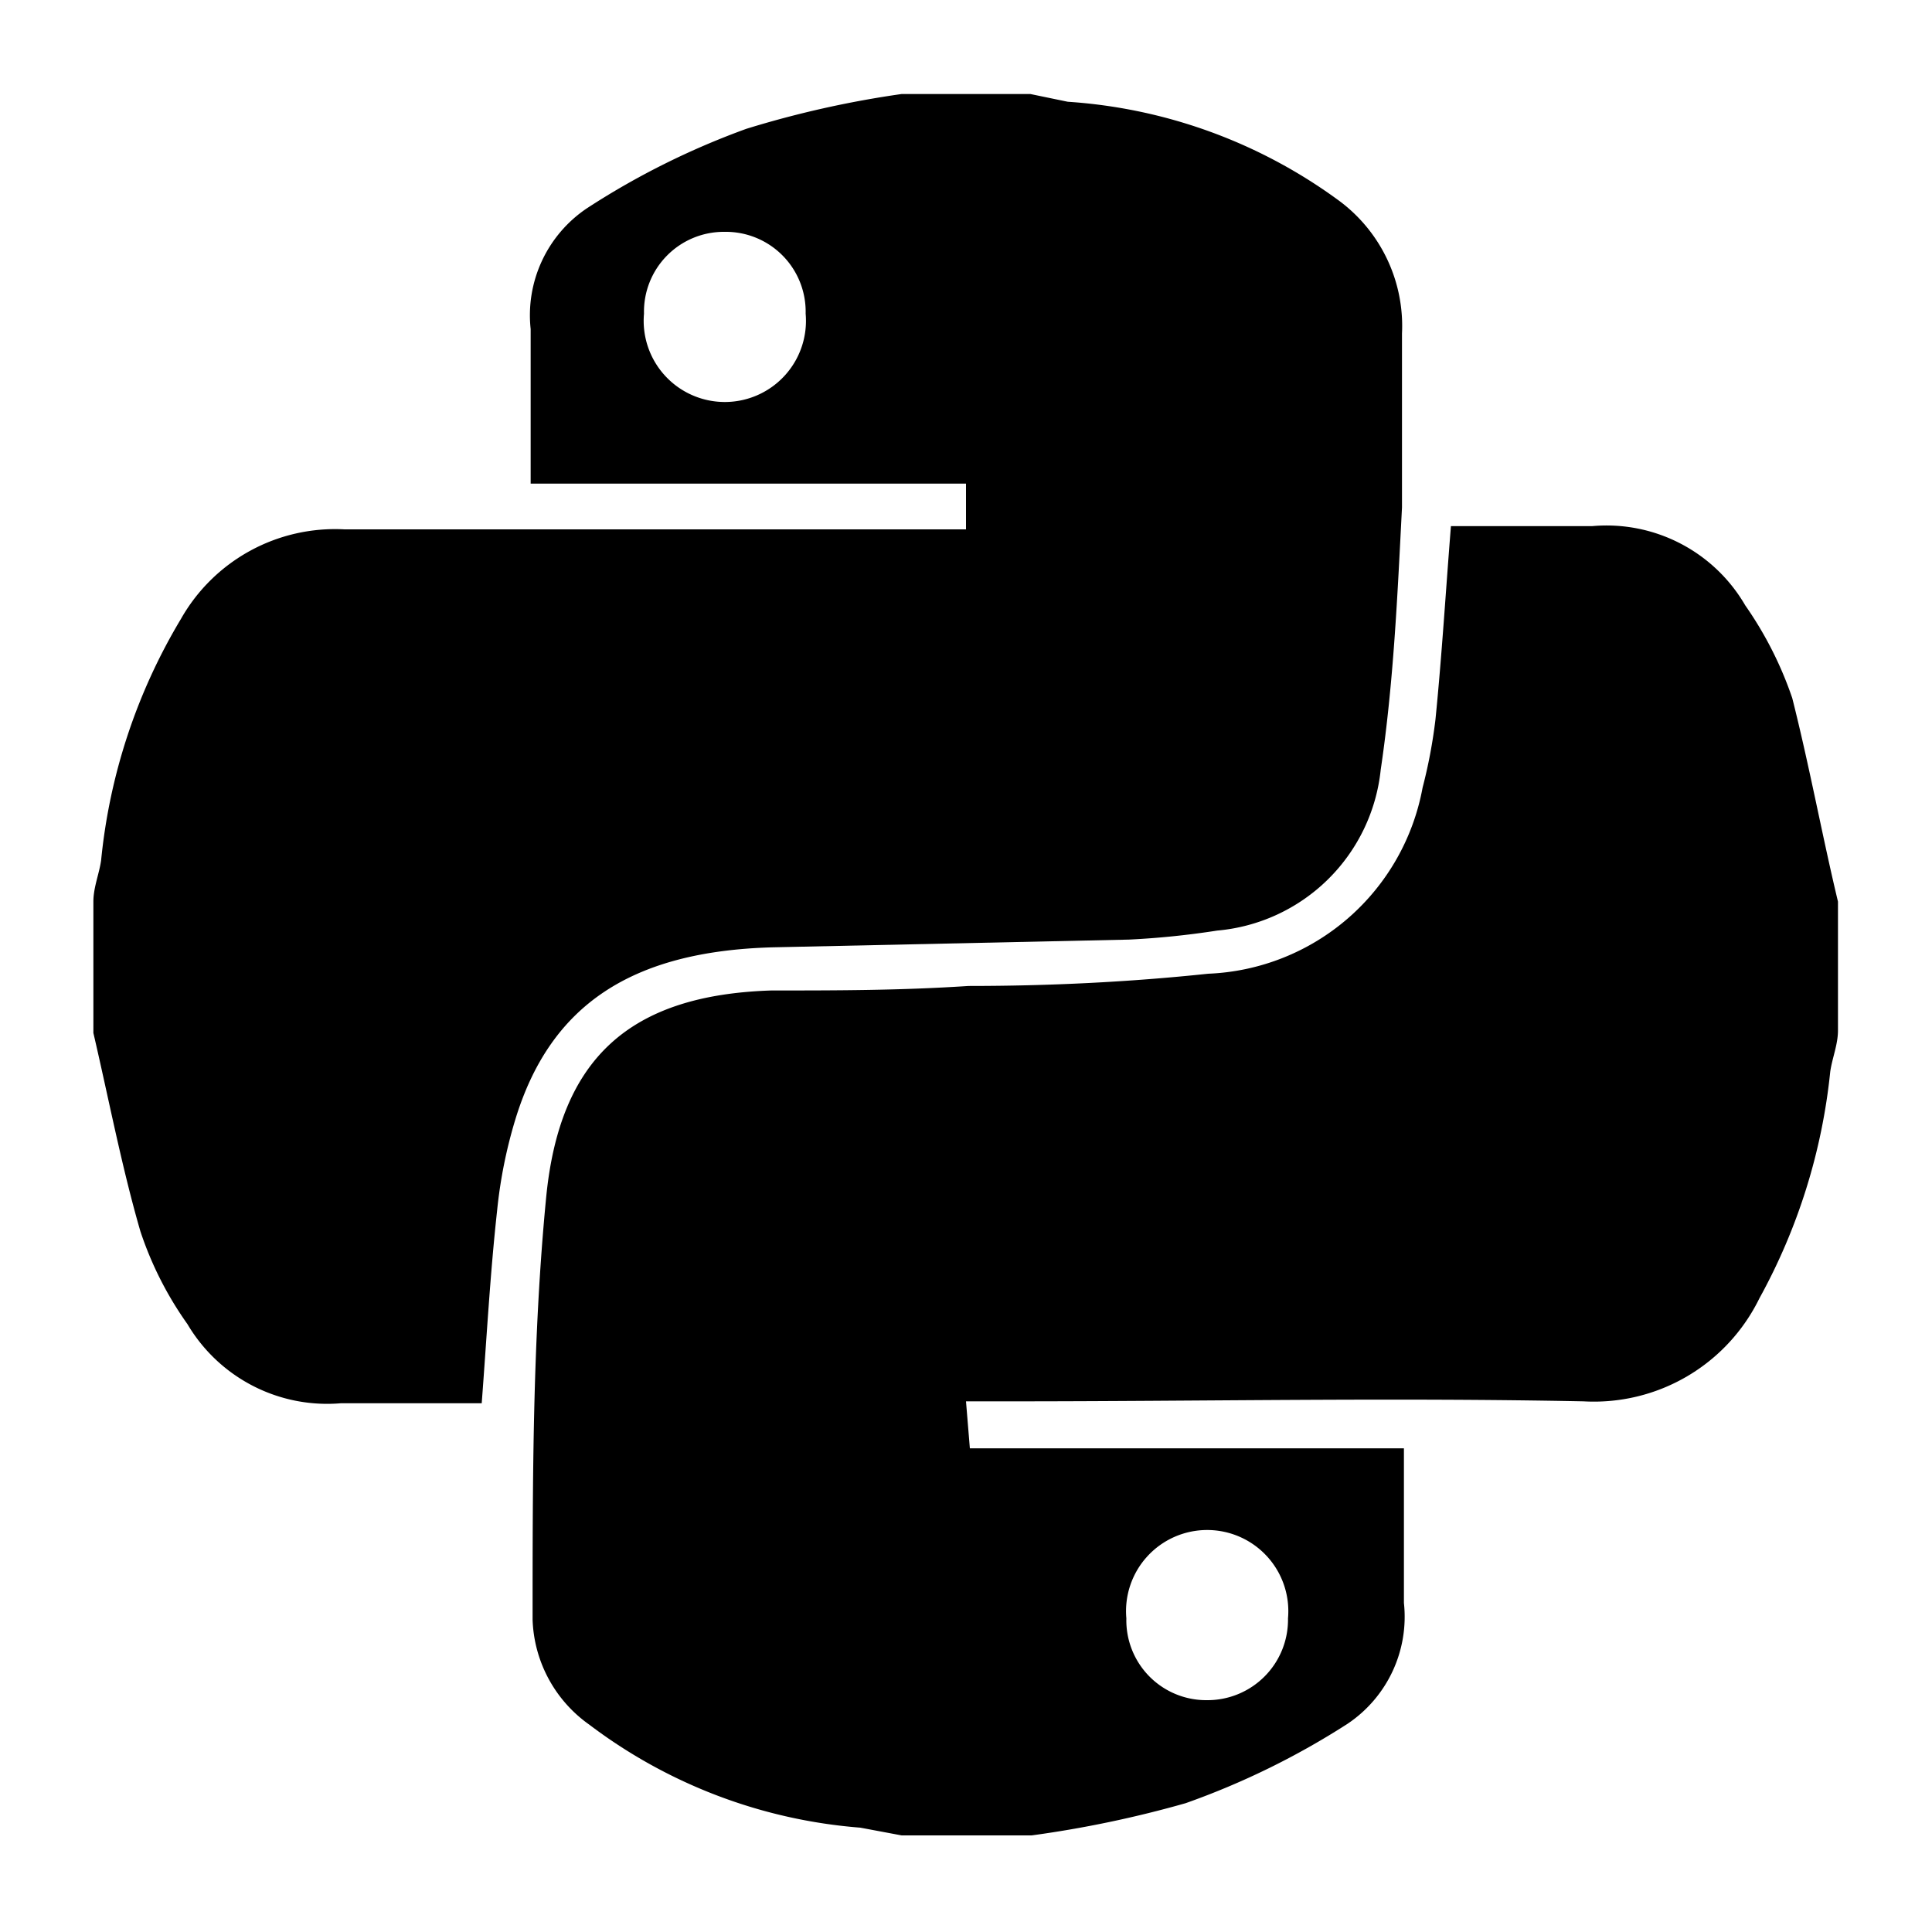 <svg id="Layer_1" data-name="Layer 1" xmlns="http://www.w3.org/2000/svg" viewBox="0 0 30 30"><path d="M28.54,14v2c0,.22-.09.43-.12.64a9.23,9.23,0,0,1-1.1,3.52,2.86,2.86,0,0,1-2.73,1.6c-3-.06-5.93,0-8.89,0H15l.06.73h6.74c0,.85,0,1.63,0,2.4a2,2,0,0,1-.88,1.88A12.09,12.09,0,0,1,18.41,28a17.17,17.17,0,0,1-2.39.5H14l-.64-.12a8,8,0,0,1-4.21-1.6,2.08,2.08,0,0,1-.88-1.63c0-2.19,0-4.38.21-6.55s1.3-3.15,3.5-3.22c1,0,2,0,3.06-.07,1.25,0,2.49-.06,3.72-.19a3.53,3.53,0,0,0,3.33-2.89,7.9,7.9,0,0,0,.2-1.06c.1-1,.16-2,.24-3,.76,0,1.48,0,2.19,0a2.49,2.49,0,0,1,2.38,1.23,5.74,5.74,0,0,1,.73,1.44C28.1,11.91,28.3,13,28.54,14ZM18.74,26.4A1.25,1.25,0,0,0,20,25.13a1.26,1.26,0,1,0-2.51,0A1.24,1.24,0,0,0,18.74,26.4Z"/><path d="M14,1.46h2l.58.12A8,8,0,0,1,20.77,3.1a2.42,2.42,0,0,1,1,2.08c0,.9,0,1.8,0,2.7-.07,1.36-.13,2.72-.33,4.07a2.8,2.8,0,0,1-2.54,2.5,13,13,0,0,1-1.37.14L12,14.71c-2.2.06-3.46.9-4,2.68a7.39,7.39,0,0,0-.28,1.4c-.11,1-.16,1.95-.24,3-.76,0-1.48,0-2.19,0a2.52,2.52,0,0,1-2.38-1.23,5.43,5.43,0,0,1-.73-1.44c-.29-1-.49-2.05-.73-3.08V14c0-.22.09-.43.12-.64A9,9,0,0,1,2.81,9.61,2.75,2.75,0,0,1,5.35,8.22c3,0,6,0,9,0H15L15,7.51H8.24c0-.85,0-1.63,0-2.4a2,2,0,0,1,.88-1.88A12.09,12.09,0,0,1,11.59,2,15.59,15.59,0,0,1,14,1.46ZM11.25,3.6A1.24,1.24,0,0,0,10,4.87a1.26,1.26,0,1,0,2.51,0A1.24,1.24,0,0,0,11.25,3.6Z"/></svg>